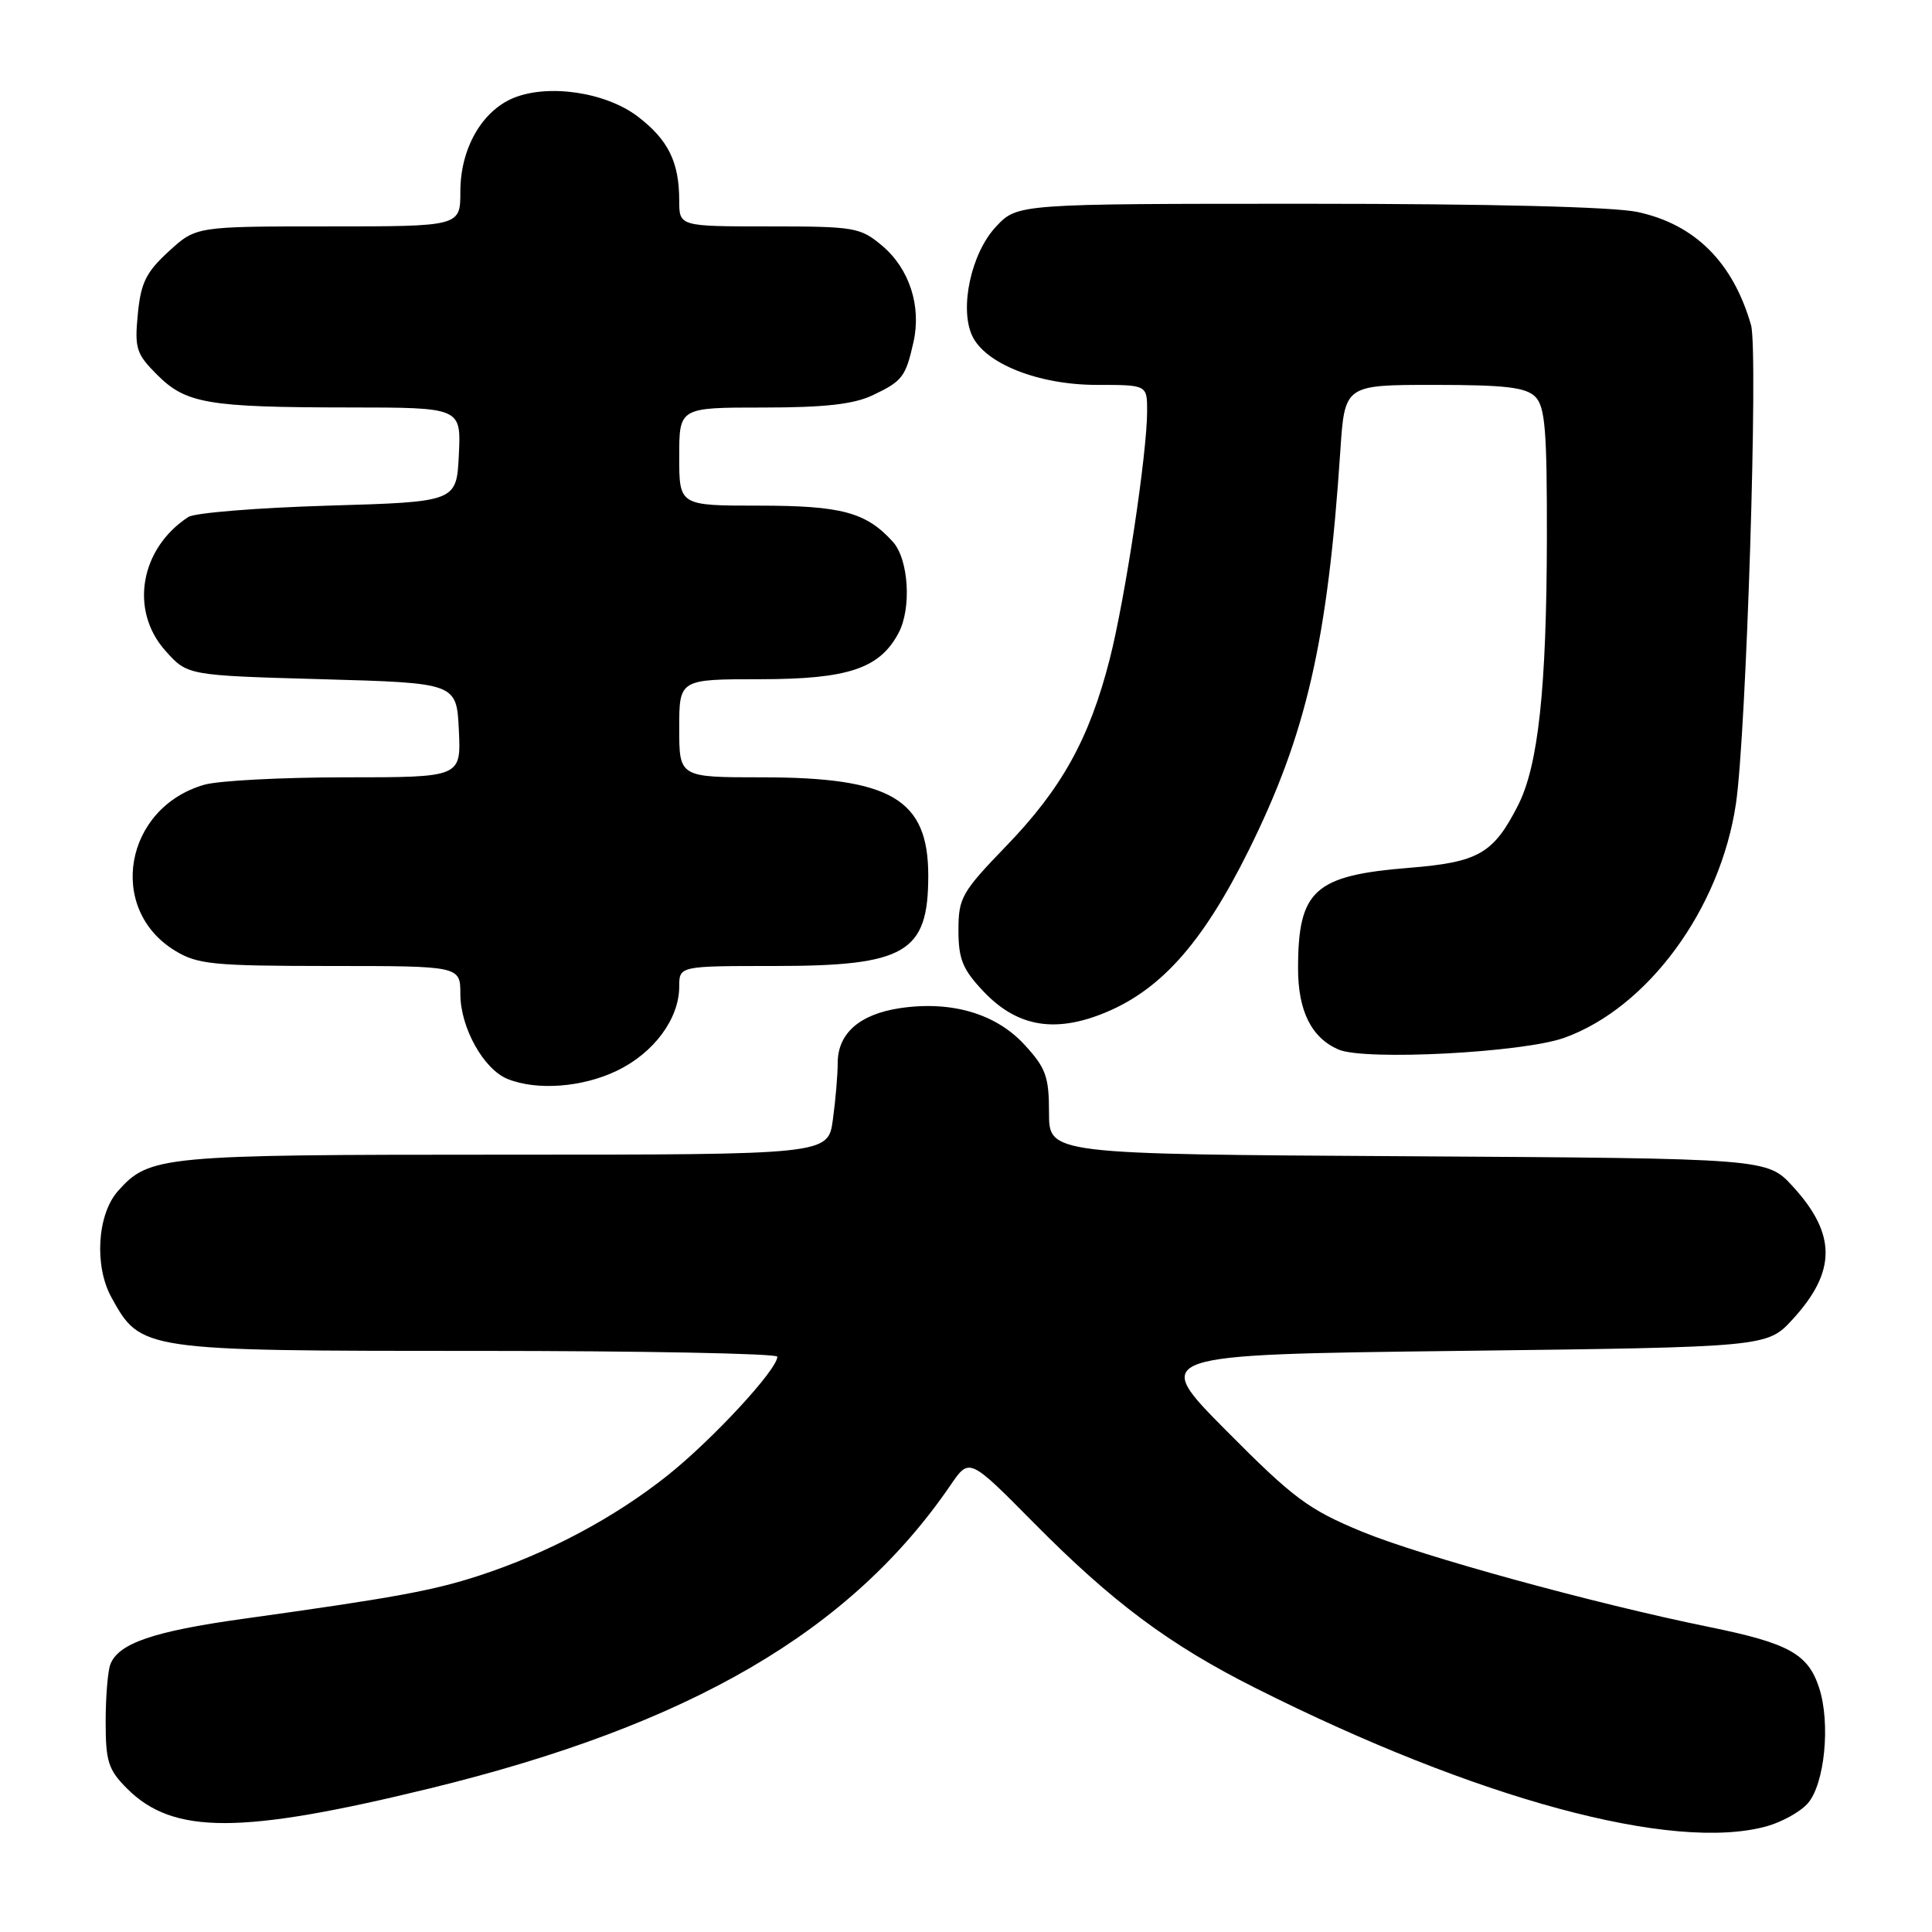<?xml version="1.0" encoding="UTF-8" standalone="no"?>
<!DOCTYPE svg PUBLIC "-//W3C//DTD SVG 1.1//EN" "http://www.w3.org/Graphics/SVG/1.1/DTD/svg11.dtd" >
<svg xmlns="http://www.w3.org/2000/svg" xmlns:xlink="http://www.w3.org/1999/xlink" version="1.1" viewBox="0 0 256 256">
 <g >
 <path fill="currentColor"
d=" M 234.10 241.99 C 236.08 241.44 238.51 240.10 239.50 239.00 C 241.78 236.48 242.59 228.33 241.03 223.60 C 239.56 219.14 237.00 217.73 226.50 215.59 C 211.17 212.47 188.29 206.18 180.42 202.93 C 173.37 200.01 171.40 198.55 162.50 189.58 C 152.50 179.50 152.50 179.50 193.33 179.00 C 234.16 178.50 234.16 178.50 237.55 174.80 C 243.35 168.47 243.35 163.53 237.55 157.20 C 234.16 153.50 234.16 153.50 186.58 153.21 C 139.00 152.93 139.00 152.93 139.00 147.45 C 139.00 142.66 138.59 141.52 135.75 138.43 C 131.95 134.30 126.05 132.57 119.22 133.59 C 113.88 134.40 111.00 136.94 111.00 140.86 C 111.00 142.43 110.71 145.81 110.36 148.36 C 109.73 153.00 109.73 153.00 66.83 153.00 C 21.30 153.00 19.80 153.14 15.63 157.82 C 12.88 160.91 12.46 167.75 14.77 171.92 C 18.66 178.98 18.77 179.00 63.23 179.00 C 85.11 179.00 103.00 179.35 103.00 179.77 C 103.00 181.47 94.45 190.72 88.47 195.49 C 81.40 201.12 72.61 205.80 63.48 208.78 C 57.33 210.78 52.27 211.71 32.09 214.52 C 20.29 216.17 15.69 217.76 14.62 220.54 C 14.28 221.44 14.00 224.86 14.00 228.16 C 14.00 233.41 14.35 234.51 16.84 237.00 C 22.95 243.10 31.88 243.09 56.97 236.97 C 91.45 228.55 112.71 216.16 125.97 196.76 C 128.44 193.15 128.44 193.15 136.92 201.72 C 147.39 212.31 154.90 217.91 166.35 223.67 C 195.66 238.41 221.67 245.44 234.10 241.99 Z  M 81.78 141.86 C 86.65 139.51 89.99 134.99 90.00 130.75 C 90.00 128.00 90.00 128.00 102.55 128.00 C 120.03 128.00 123.00 126.26 123.00 116.03 C 123.00 105.90 118.10 103.00 100.98 103.00 C 90.00 103.00 90.00 103.00 90.00 96.50 C 90.00 90.00 90.00 90.00 100.75 90.00 C 112.35 89.99 116.54 88.60 119.05 83.90 C 120.81 80.62 120.41 74.11 118.31 71.79 C 114.77 67.88 111.52 67.00 100.55 67.00 C 90.00 67.00 90.00 67.00 90.00 60.50 C 90.00 54.00 90.00 54.00 101.10 54.00 C 109.26 54.00 113.10 53.57 115.62 52.38 C 119.58 50.50 120.00 49.95 121.04 45.33 C 122.11 40.57 120.50 35.60 116.89 32.56 C 114.00 30.13 113.26 30.00 101.92 30.00 C 90.00 30.00 90.00 30.00 90.00 26.57 C 90.00 21.47 88.54 18.52 84.52 15.45 C 80.28 12.21 72.64 11.08 68.02 12.99 C 63.83 14.73 61.00 19.72 61.00 25.37 C 61.00 30.00 61.00 30.00 43.49 30.00 C 25.97 30.00 25.97 30.00 22.36 33.31 C 19.35 36.07 18.66 37.47 18.26 41.63 C 17.82 46.18 18.06 46.90 20.83 49.67 C 24.64 53.48 27.54 53.98 46.30 53.99 C 61.10 54.00 61.10 54.00 60.80 60.25 C 60.50 66.50 60.50 66.50 43.50 67.00 C 34.15 67.28 25.81 67.95 24.96 68.50 C 18.56 72.67 17.14 80.89 21.92 86.23 C 24.83 89.50 24.83 89.50 42.67 90.00 C 60.50 90.50 60.50 90.50 60.80 96.75 C 61.10 103.00 61.10 103.00 45.79 103.00 C 37.37 103.00 28.96 103.44 27.08 103.98 C 16.49 107.01 14.12 120.44 23.19 125.97 C 26.17 127.79 28.21 127.99 43.75 128.00 C 61.00 128.00 61.00 128.00 61.00 131.75 C 61.01 136.17 64.09 141.70 67.26 142.97 C 71.15 144.54 77.21 144.08 81.78 141.86 Z  M 207.29 137.51 C 218.36 133.52 227.95 120.45 230.02 106.50 C 231.40 97.20 233.00 46.49 232.02 43.07 C 229.63 34.75 224.58 29.72 216.98 28.09 C 213.81 27.41 197.38 27.00 173.35 27.00 C 134.80 27.00 134.80 27.00 131.96 30.05 C 128.71 33.52 127.12 40.77 128.80 44.45 C 130.49 48.18 137.62 51.00 145.32 51.00 C 152.00 51.00 152.00 51.00 152.00 54.47 C 152.00 60.05 149.09 79.34 147.03 87.39 C 144.35 97.87 140.69 104.48 133.36 112.07 C 127.42 118.22 127.00 118.97 127.00 123.26 C 127.00 127.08 127.55 128.44 130.29 131.34 C 134.59 135.90 139.42 136.87 145.76 134.45 C 153.59 131.46 159.25 125.19 165.48 112.63 C 173.11 97.22 175.92 84.98 177.60 59.75 C 178.18 51.00 178.18 51.00 190.02 51.00 C 199.45 51.00 202.18 51.32 203.43 52.57 C 204.74 53.88 204.99 57.01 204.97 71.32 C 204.93 91.27 203.83 101.45 201.14 106.73 C 197.88 113.12 195.90 114.25 186.74 114.99 C 174.15 116.00 172.00 117.94 172.00 128.34 C 172.00 133.97 173.78 137.52 177.36 139.07 C 180.84 140.57 201.83 139.48 207.29 137.51 Z "/>
</g>
</svg>